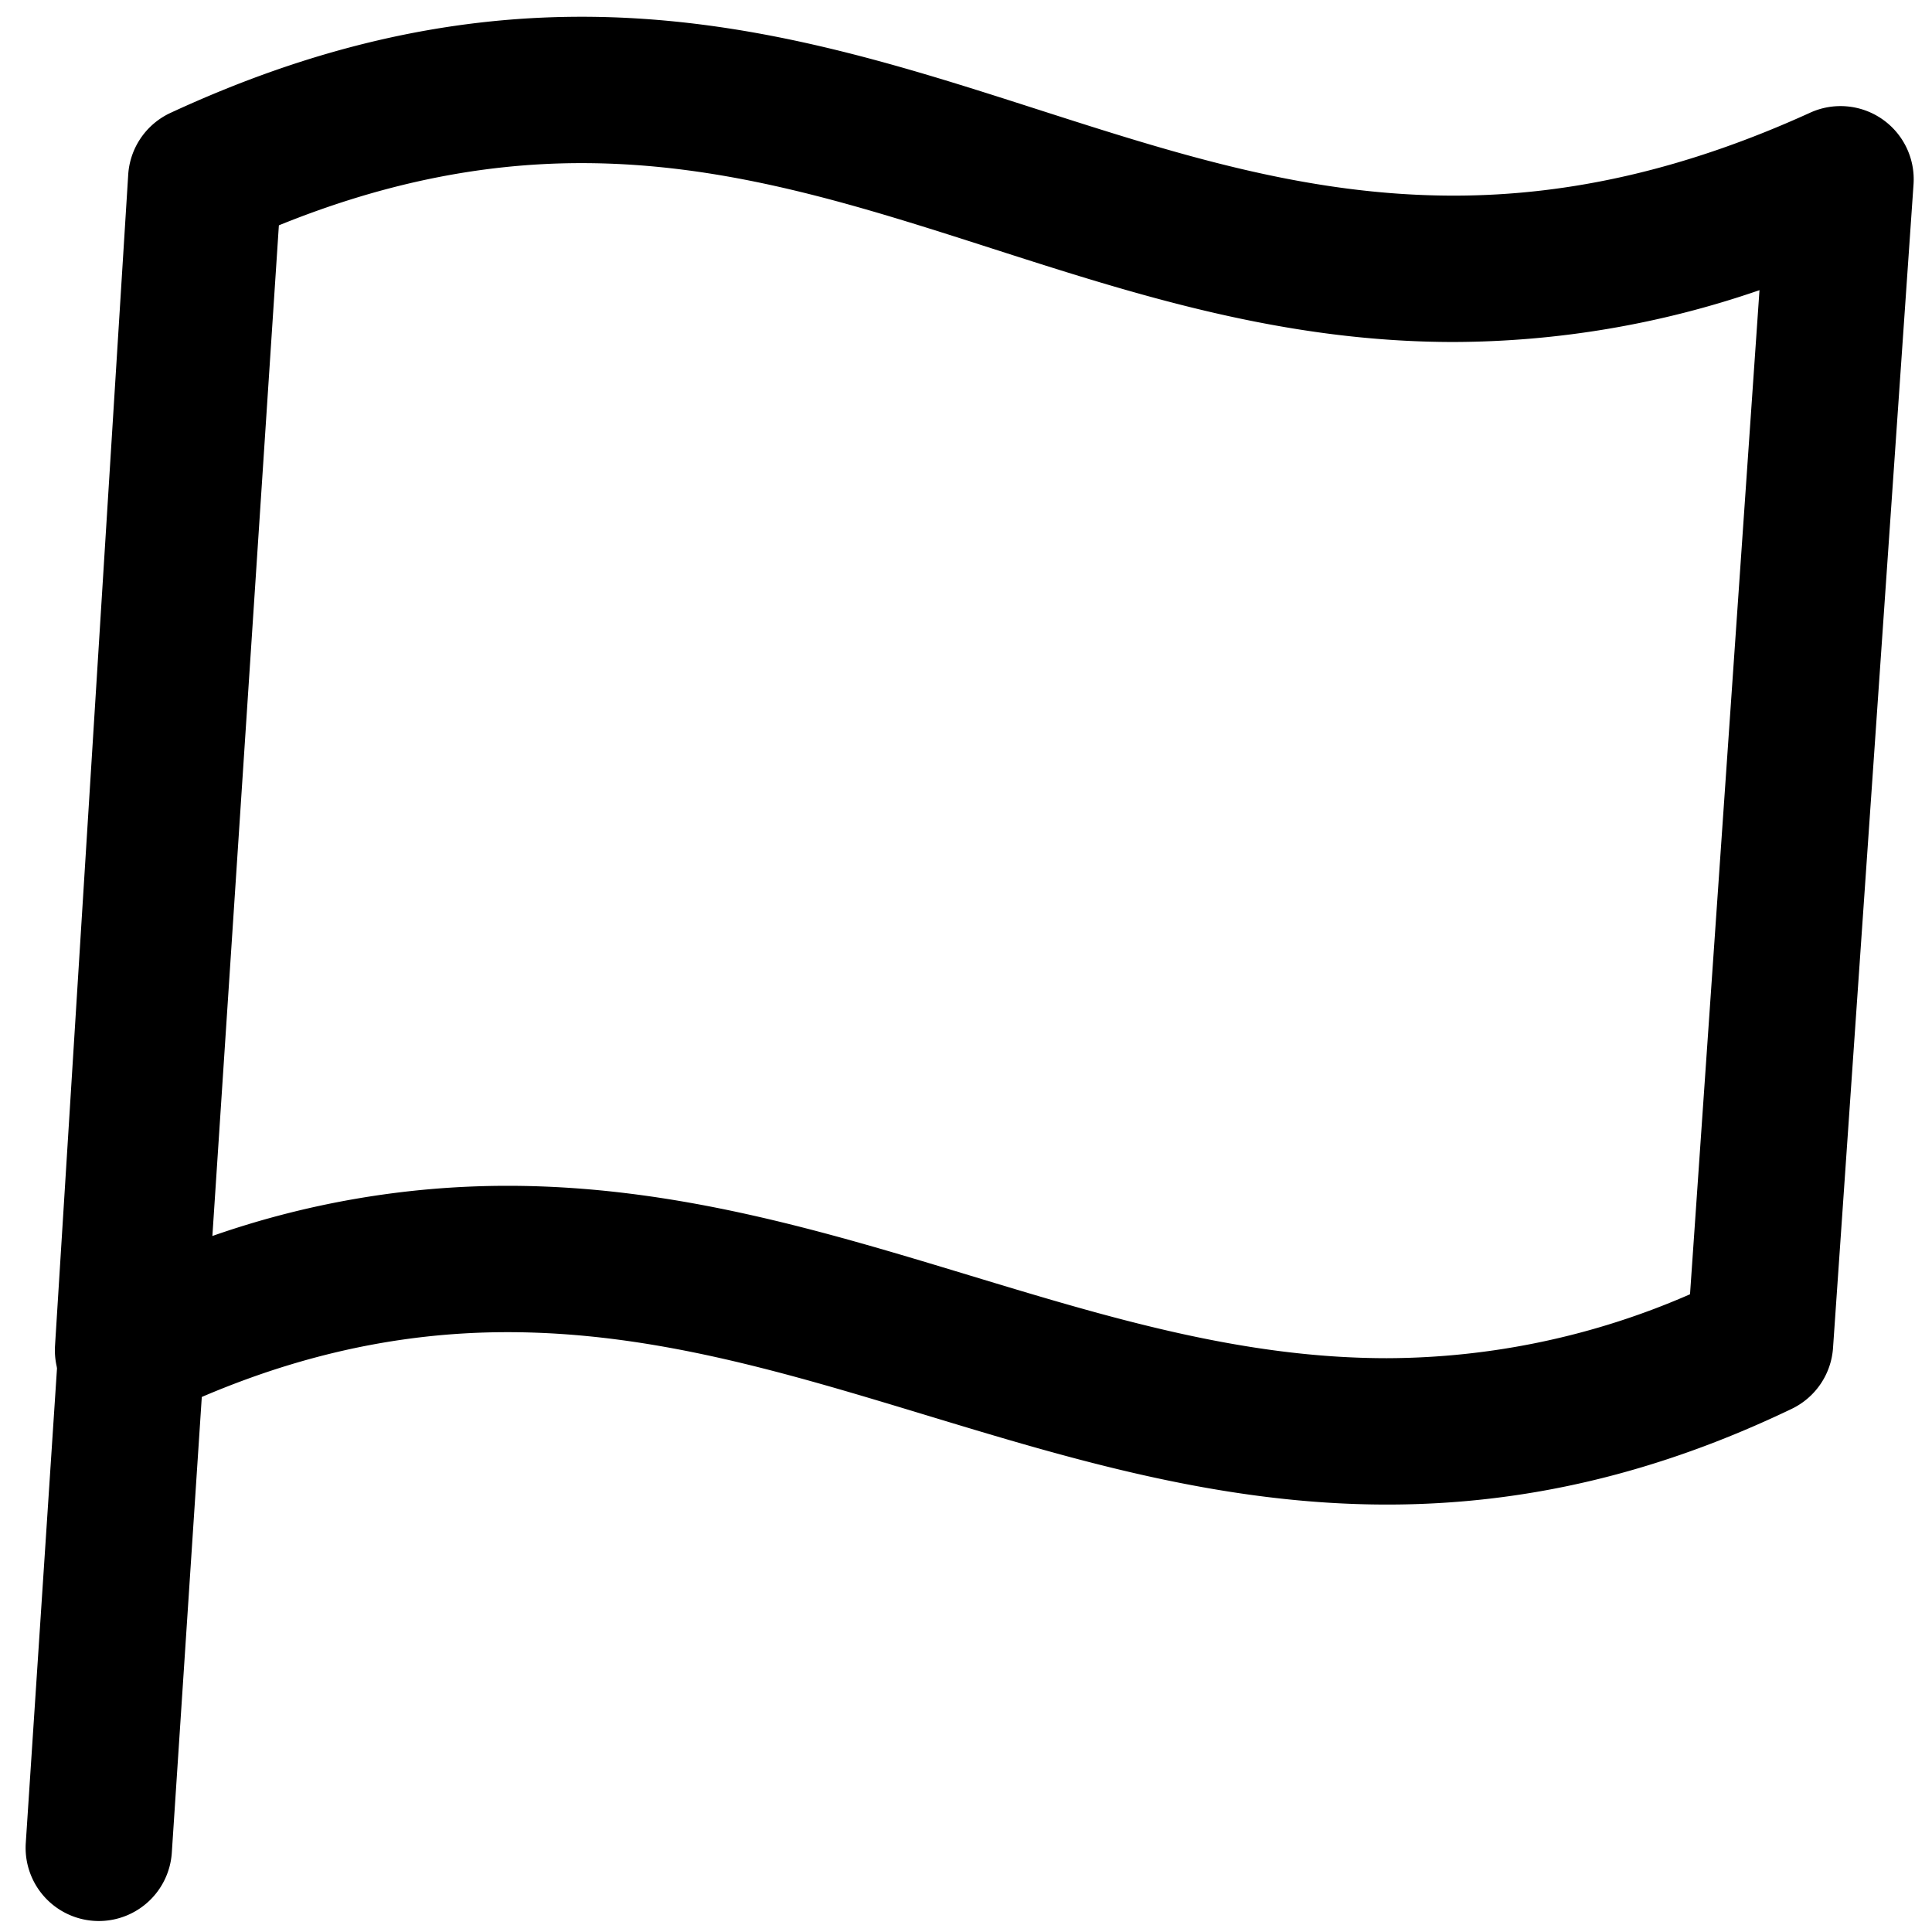 <svg viewBox="0 0 264 264">
    <path d="M13.51 262.5a9.92 9.92 0 0 1-.666-.022 10 10 0 0 1-9.322-10.635l15-228a10 10 0 1 1 19.956 1.313l-15 228a10 10 0 0 1-9.968 9.344Z"/>
    <path d="M79.462 2.29c22.917 0 42.921 6.427 62.268 12.642 18.889 6.068 36.732 11.8 56.924 11.8 16.015 0 31.945-3.707 48.7-11.334a10 10 0 0 1 14.122 9.792l-11 159a10 10 0 0 1-5.653 8.327c-18.35 8.8-36.429 13.075-55.27 13.075-22.708 0-43.167-6.2-62.952-12.2-19.264-5.84-37.461-11.356-57.263-11.356-16.054 0-31.583 3.749-47.473 11.46a10 10 0 0 1-14.346-9.62l10-160a10 10 0 0 1 5.778-8.45C42.385 6.587 60.754 2.29 79.462 2.29Zm119.192 44.442c-23.33 0-43.521-6.486-63.046-12.759C116.91 27.965 99.245 22.29 79.462 22.29c-14 0-27.915 2.922-42.362 8.914l-8.617 137.879a122.038 122.038 0 0 1 40.856-7.047c22.767 0 43.253 6.21 63.065 12.216 19.237 5.832 37.406 11.34 57.149 11.34a103.99 103.99 0 0 0 41.382-8.736l9.492-137.207a128.956 128.956 0 0 1-41.773 7.083Z"/>
</svg>
